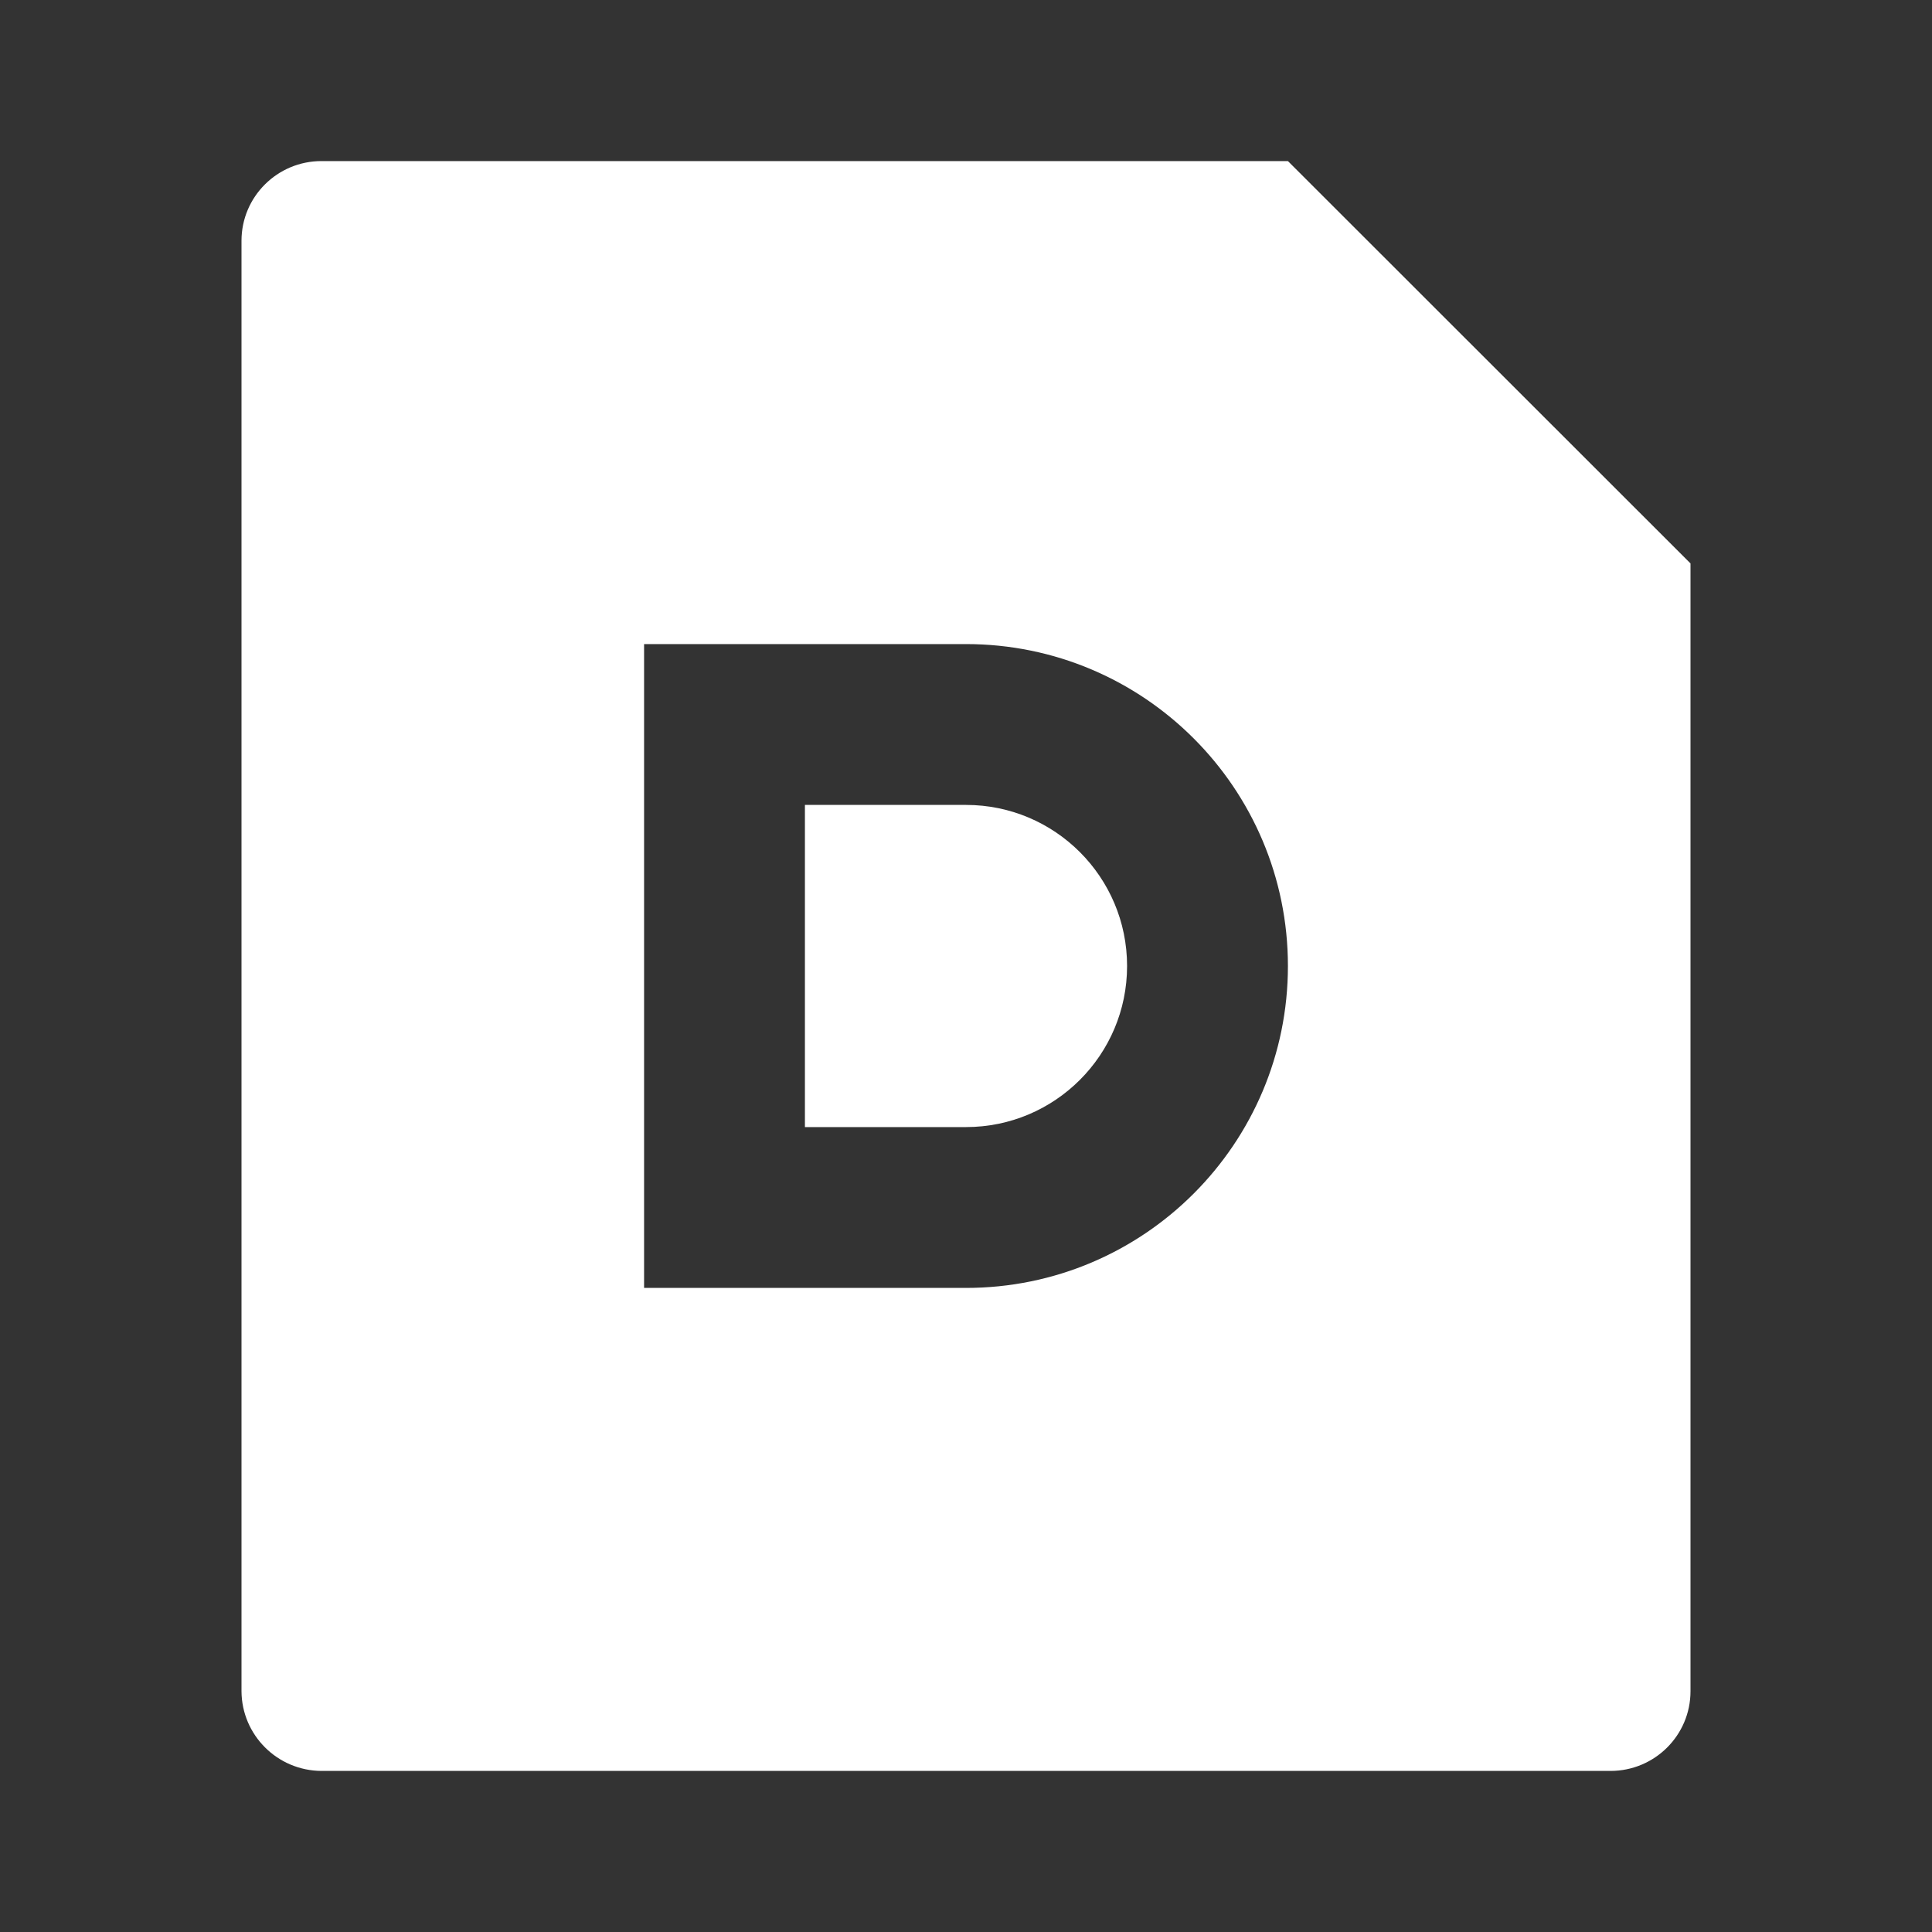<?xml version="1.0" encoding="UTF-8"?>
<svg xmlns="http://www.w3.org/2000/svg" xmlns:xlink="http://www.w3.org/1999/xlink" width="32" height="32" viewBox="0 0 32 32" version="1.1">
<rect x="0" y="0" width="32" height="32" fill="#333333" stroke="none"/>
<g id="surface1">
<path style=" stroke:none;fill-rule:nonzero;fill:rgb(100%,100%,100%);fill-opacity:1;" d="M 21.332 2.668 L 28 9.332 L 28 28.012 C 28 28.742 27.406 29.332 26.676 29.332 L 5.324 29.332 C 4.594 29.328 4.004 28.738 4 28.012 L 4 3.988 C 4 3.258 4.594 2.668 5.324 2.668 Z M 16 21.332 C 18.945 21.332 21.332 18.945 21.332 16 C 21.332 13.055 18.945 10.668 16 10.668 L 10.668 10.668 L 10.668 21.332 Z M 13.332 13.332 L 16 13.332 C 17.473 13.332 18.668 14.527 18.668 16 C 18.668 17.473 17.473 18.668 16 18.668 L 13.332 18.668 Z M 13.332 13.332 "/>
</g>
</svg>
